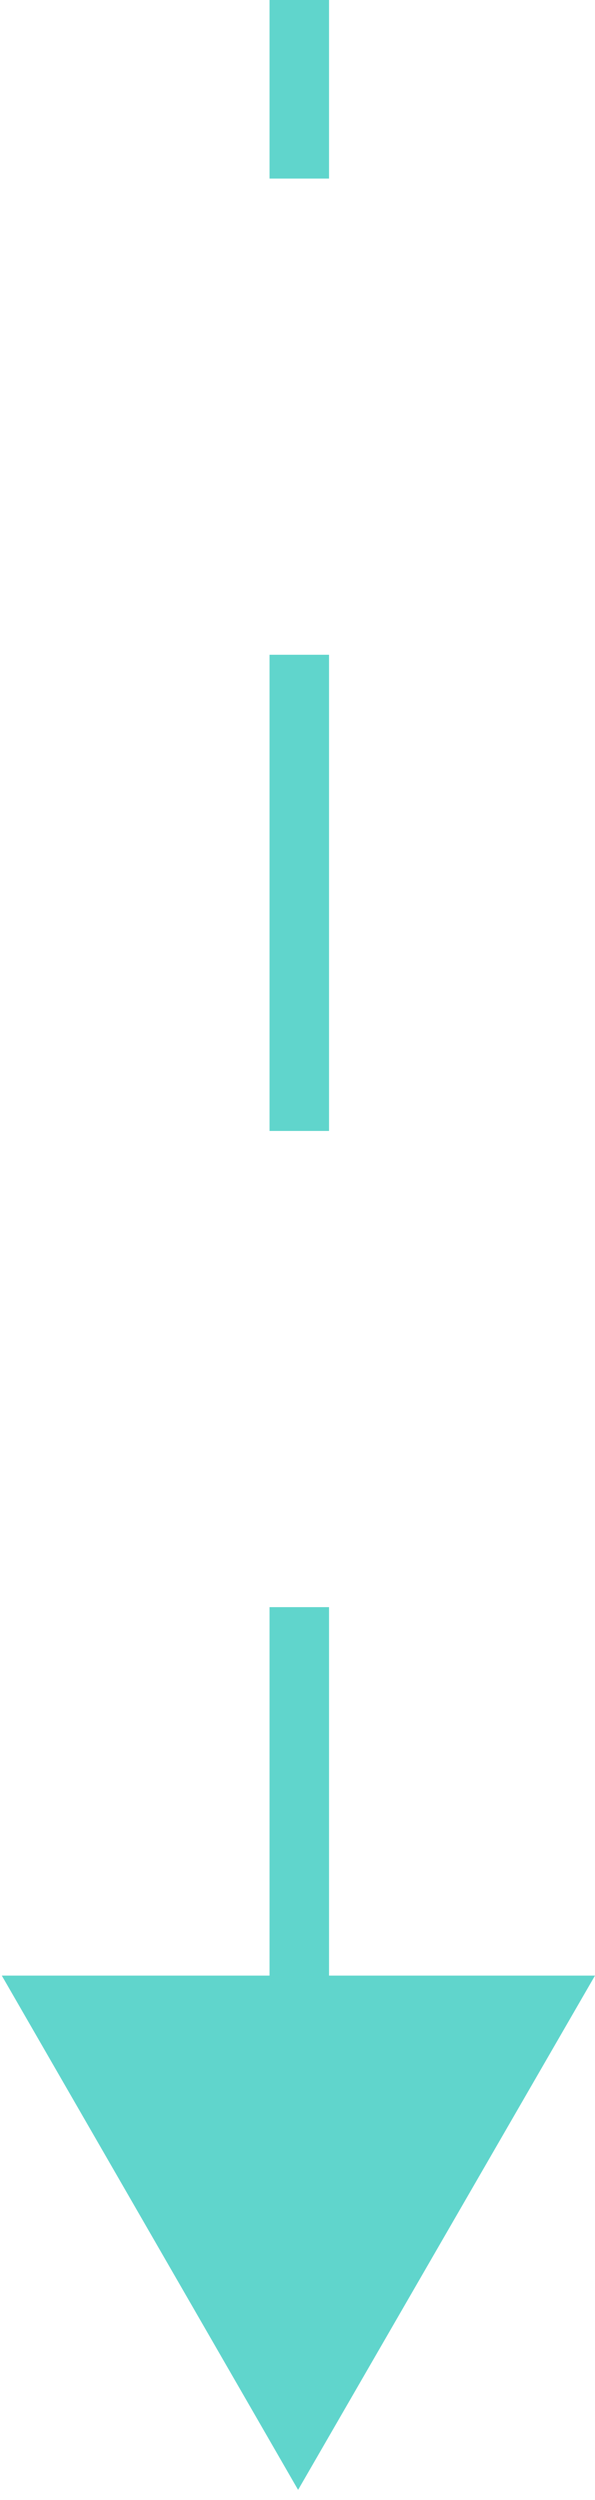 <svg width="10" height="42" viewBox="0 0 10 42" fill="none" xmlns="http://www.w3.org/2000/svg">
<path d="M5.03 35L5.03 0" stroke="#60D5CC" stroke-miterlimit="10" stroke-dasharray="8 8"/>
<path d="M10 33.19L5.01 41.83L0.03 33.19L10 33.19Z" fill="#60D5CC"/>
</svg>
